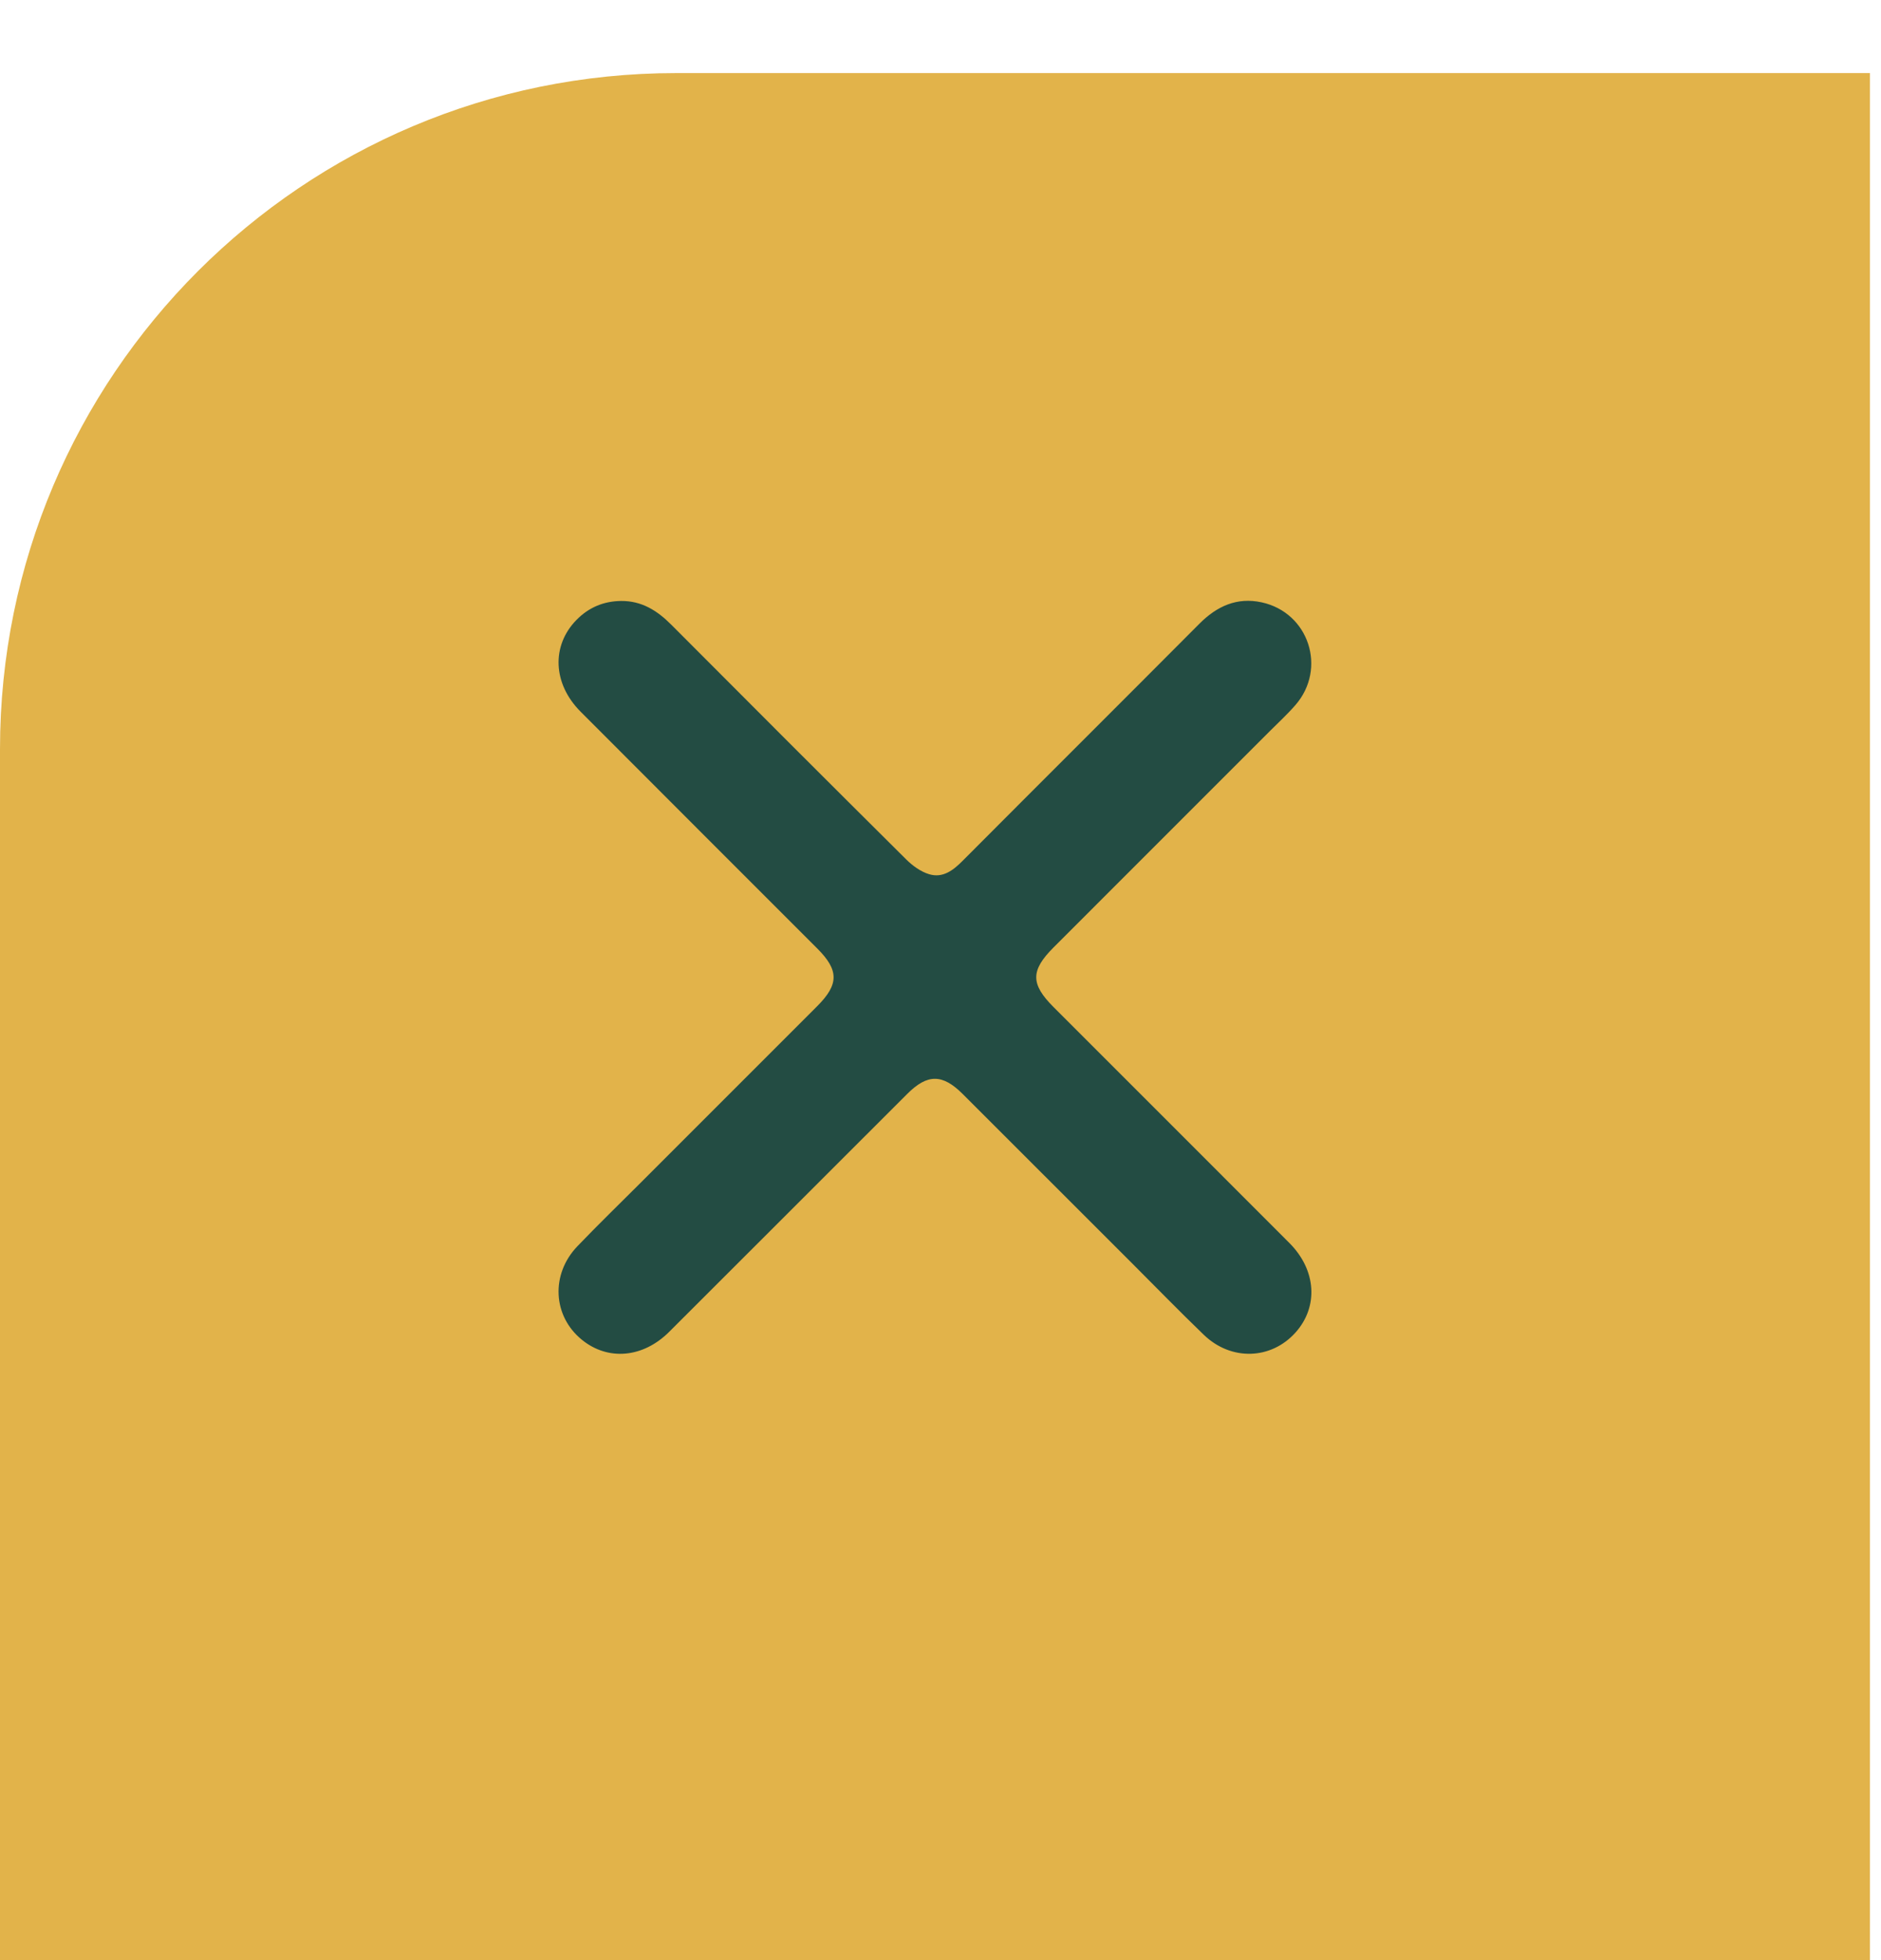 <svg width="119" height="124" viewBox="0 0 119 124" fill="none" xmlns="http://www.w3.org/2000/svg">
<g filter="url(#filter0_i_80_13)">
<path d="M118.301 0L118.301 123.657L-0 123.657L-0 42.769C-0 19.148 19.148 -4.33411e-06 42.768 -3.30163e-06L118.301 0Z" fill="#E2B34A"/>
</g>
<path d="M39.294 38.02C40.599 38.008 41.583 38.631 42.471 39.524C47.414 44.487 52.368 49.441 57.336 54.377C57.736 54.774 58.251 55.147 58.78 55.306C59.64 55.567 60.296 55.068 60.898 54.461C65.886 49.453 70.894 44.467 75.88 39.459C76.986 38.348 78.259 37.766 79.82 38.107C82.805 38.758 83.96 42.297 81.955 44.604C81.448 45.188 80.874 45.715 80.327 46.262C75.768 50.823 71.21 55.381 66.652 59.939C65.195 61.396 65.193 62.253 66.647 63.707C71.623 68.686 76.603 73.656 81.572 78.637C83.282 80.35 83.424 82.669 81.957 84.304C80.411 86.024 77.891 86.111 76.163 84.451C74.623 82.969 73.131 81.433 71.62 79.922C68.046 76.351 64.474 72.777 60.9 69.207C59.625 67.935 58.673 67.93 57.401 69.2C52.378 74.216 47.365 79.241 42.339 84.254C40.676 85.915 38.464 86.101 36.814 84.761C34.972 83.268 34.825 80.621 36.528 78.844C37.835 77.479 39.195 76.162 40.532 74.825C44.258 71.099 47.986 67.373 51.709 63.645C53.076 62.276 53.079 61.381 51.714 60.016C46.718 55.018 41.718 50.025 36.727 45.019C34.97 43.257 34.873 40.846 36.471 39.218C37.246 38.428 38.191 38.03 39.299 38.02L39.294 38.02Z" fill="#234C43"/>
<defs>
<filter id="filter0_i_80_13" x="-0" y="0" width="118.301" height="128.281" filterUnits="userSpaceOnUse" color-interpolation-filters="sRGB">
<feFlood flood-opacity="0" result="BackgroundImageFix"/>
<feBlend mode="normal" in="SourceGraphic" in2="BackgroundImageFix" result="shape"/>
<feColorMatrix in="SourceAlpha" type="matrix" values="0 0 0 0 0 0 0 0 0 0 0 0 0 0 0 0 0 0 127 0" result="hardAlpha"/>
<feOffset dy="4.624"/>
<feGaussianBlur stdDeviation="7.513"/>
<feComposite in2="hardAlpha" operator="arithmetic" k2="-1" k3="1"/>
<feColorMatrix type="matrix" values="0 0 0 0 0 0 0 0 0 0 0 0 0 0 0 0 0 0 0.25 0"/>
<feBlend mode="normal" in2="shape" result="effect1_innerShadow_80_13"/>
</filter>
</defs>
</svg>
